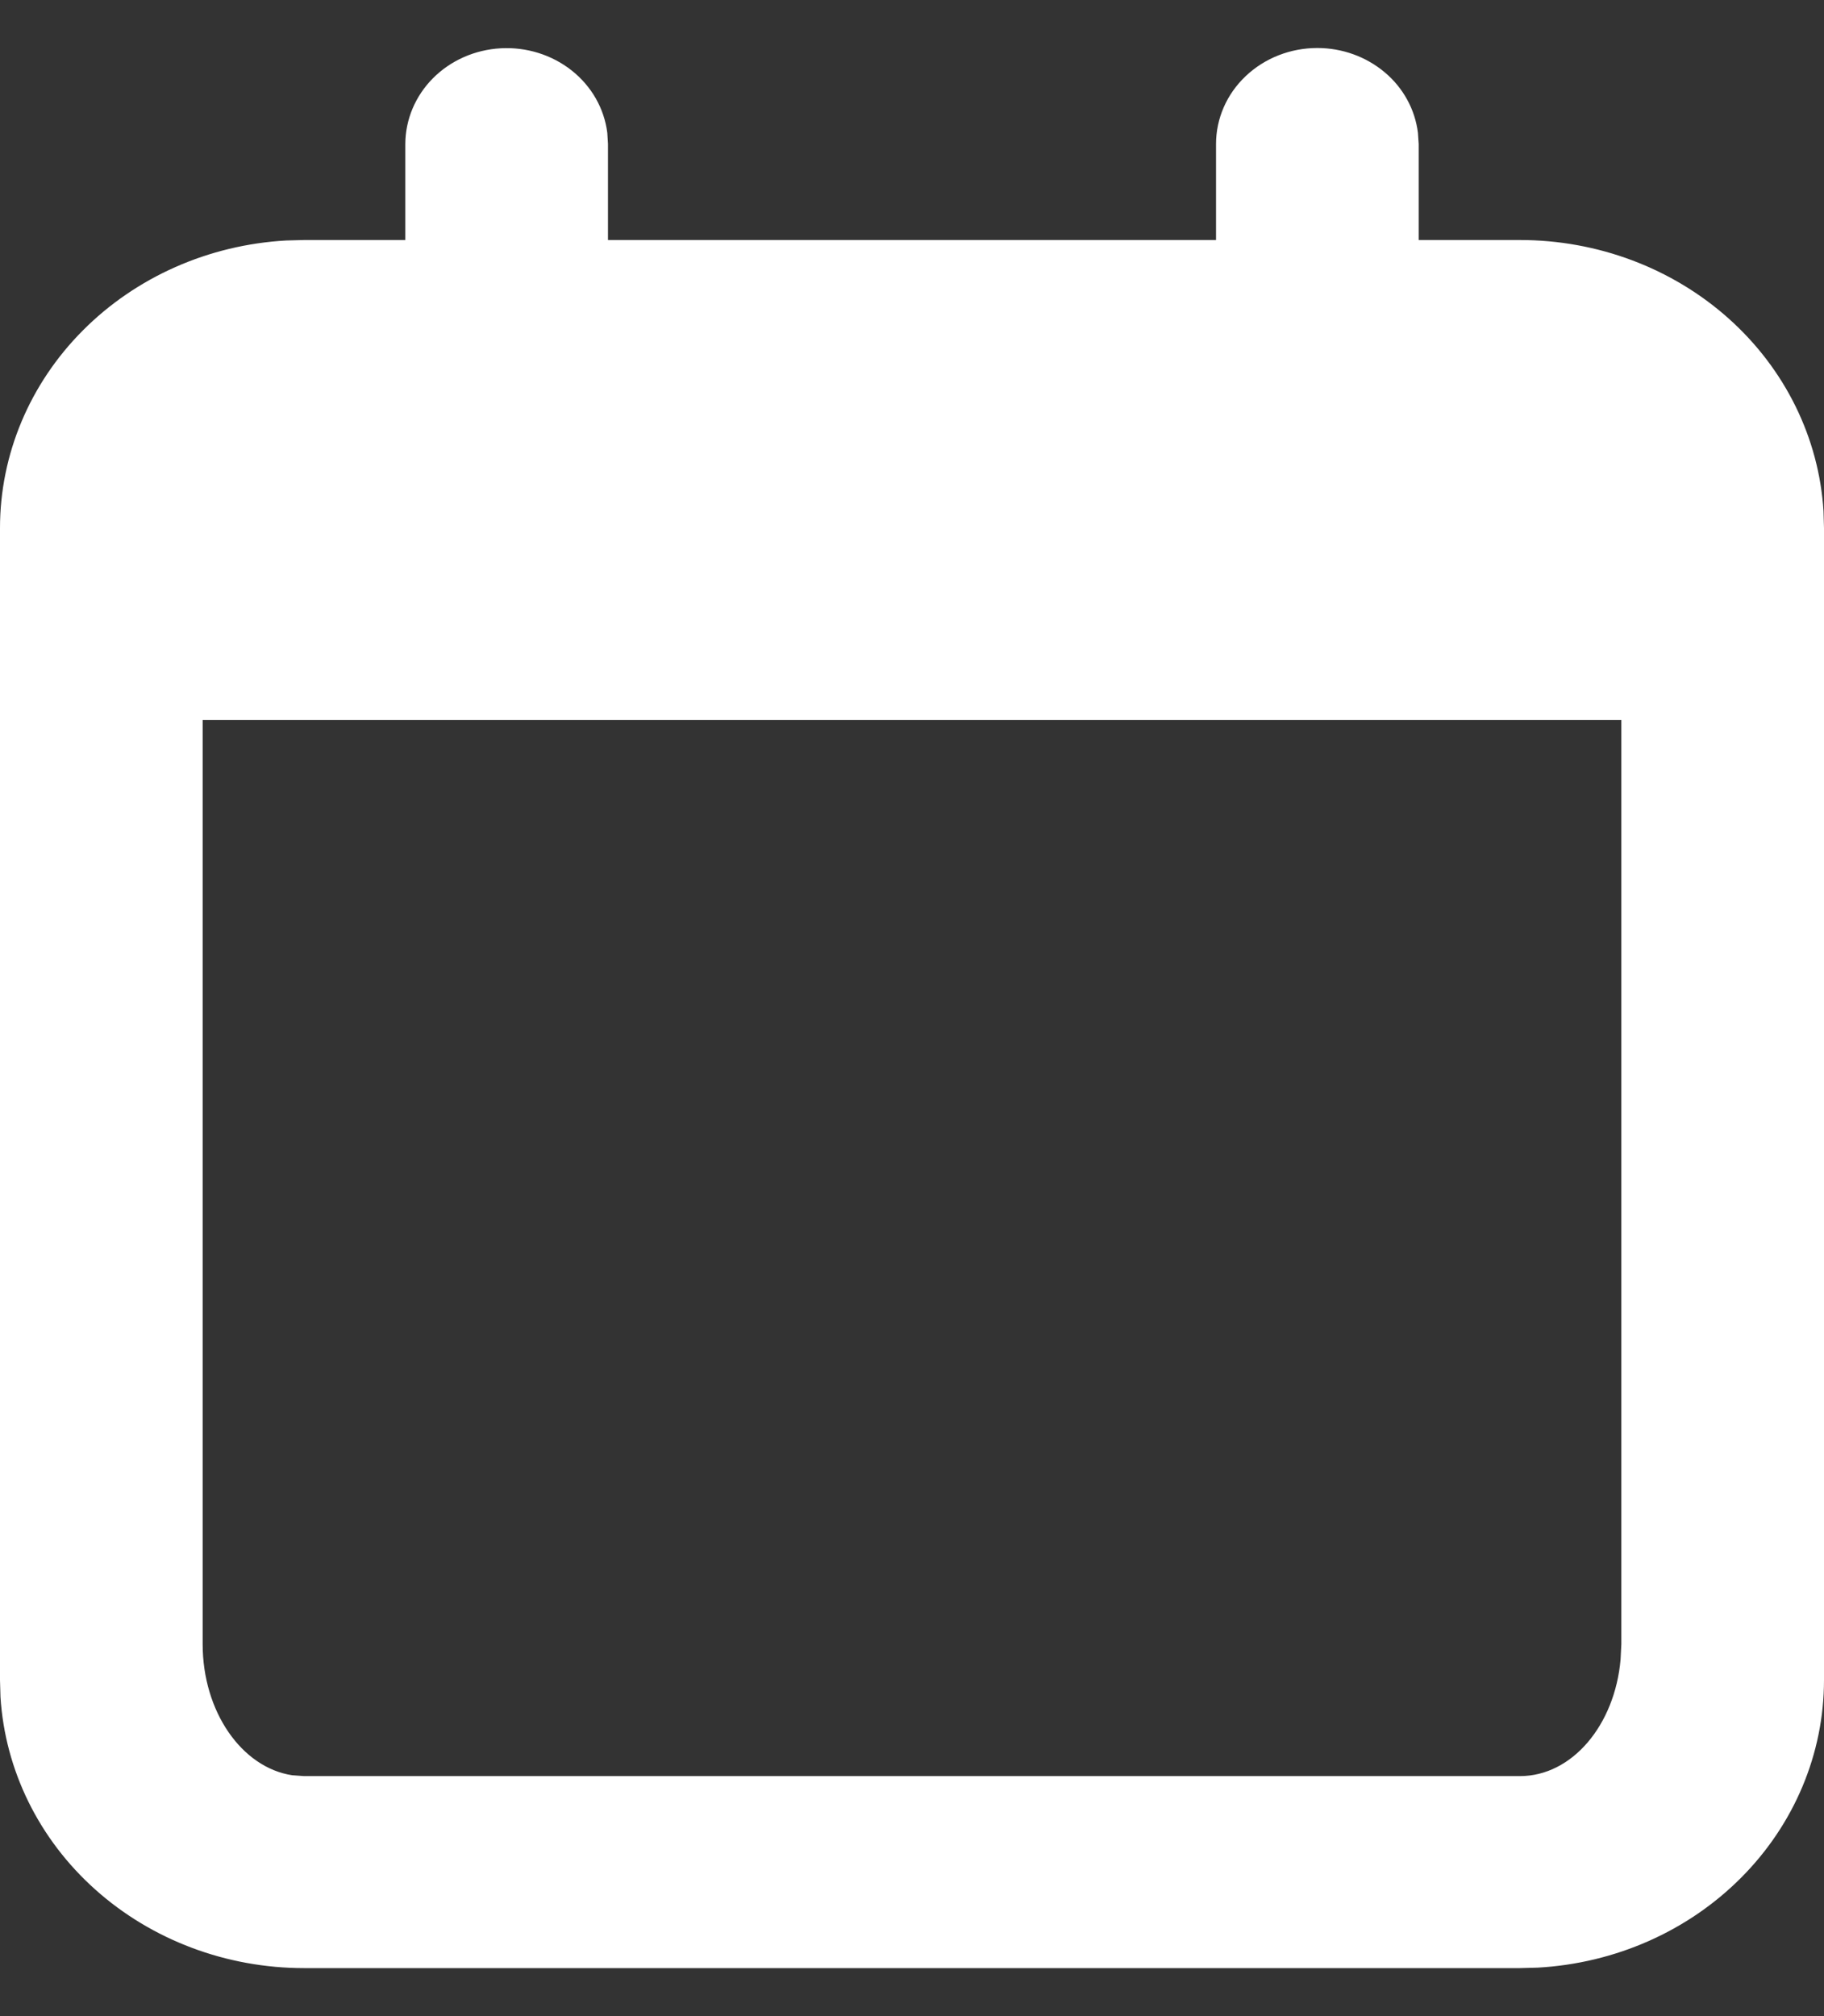 <svg width="19" height="21" viewBox="0 0 19 21" fill="none" xmlns="http://www.w3.org/2000/svg">
<rect x="0" y="0" width="19" height="21" fill="#333333" stroke="none"/>
<path d="M13.722 0.5C13.981 0.5 14.23 0.59 14.424 0.753C14.617 0.915 14.74 1.14 14.77 1.383L14.778 1.5V2.5H15.833C16.641 2.5 17.418 2.792 18.006 3.317C18.594 3.842 18.947 4.56 18.995 5.324L19 5.5V17.5C19 18.265 18.691 19.002 18.137 19.558C17.583 20.115 16.825 20.45 16.019 20.495L15.833 20.5H3.167C2.359 20.5 1.582 20.208 0.994 19.683C0.406 19.158 0.053 18.44 0.005 17.676L4.91936e-09 17.5V5.5C-4.49896e-05 4.735 0.309 3.998 0.863 3.442C1.417 2.885 2.175 2.55 2.981 2.505L3.167 2.5H4.222V1.5C4.223 1.245 4.326 1 4.51 0.815C4.695 0.629 4.947 0.518 5.216 0.503C5.484 0.488 5.749 0.571 5.955 0.734C6.162 0.898 6.294 1.13 6.326 1.383L6.333 1.5V2.5H12.667V1.5C12.667 1.235 12.778 0.98 12.976 0.793C13.174 0.605 13.442 0.5 13.722 0.5ZM16.889 7.5H2.111V17.125C2.111 17.83 2.519 18.411 3.043 18.491L3.167 18.5H15.833C16.375 18.5 16.821 17.97 16.881 17.285L16.889 17.125V7.5Z" fill="white"/>
</svg>
